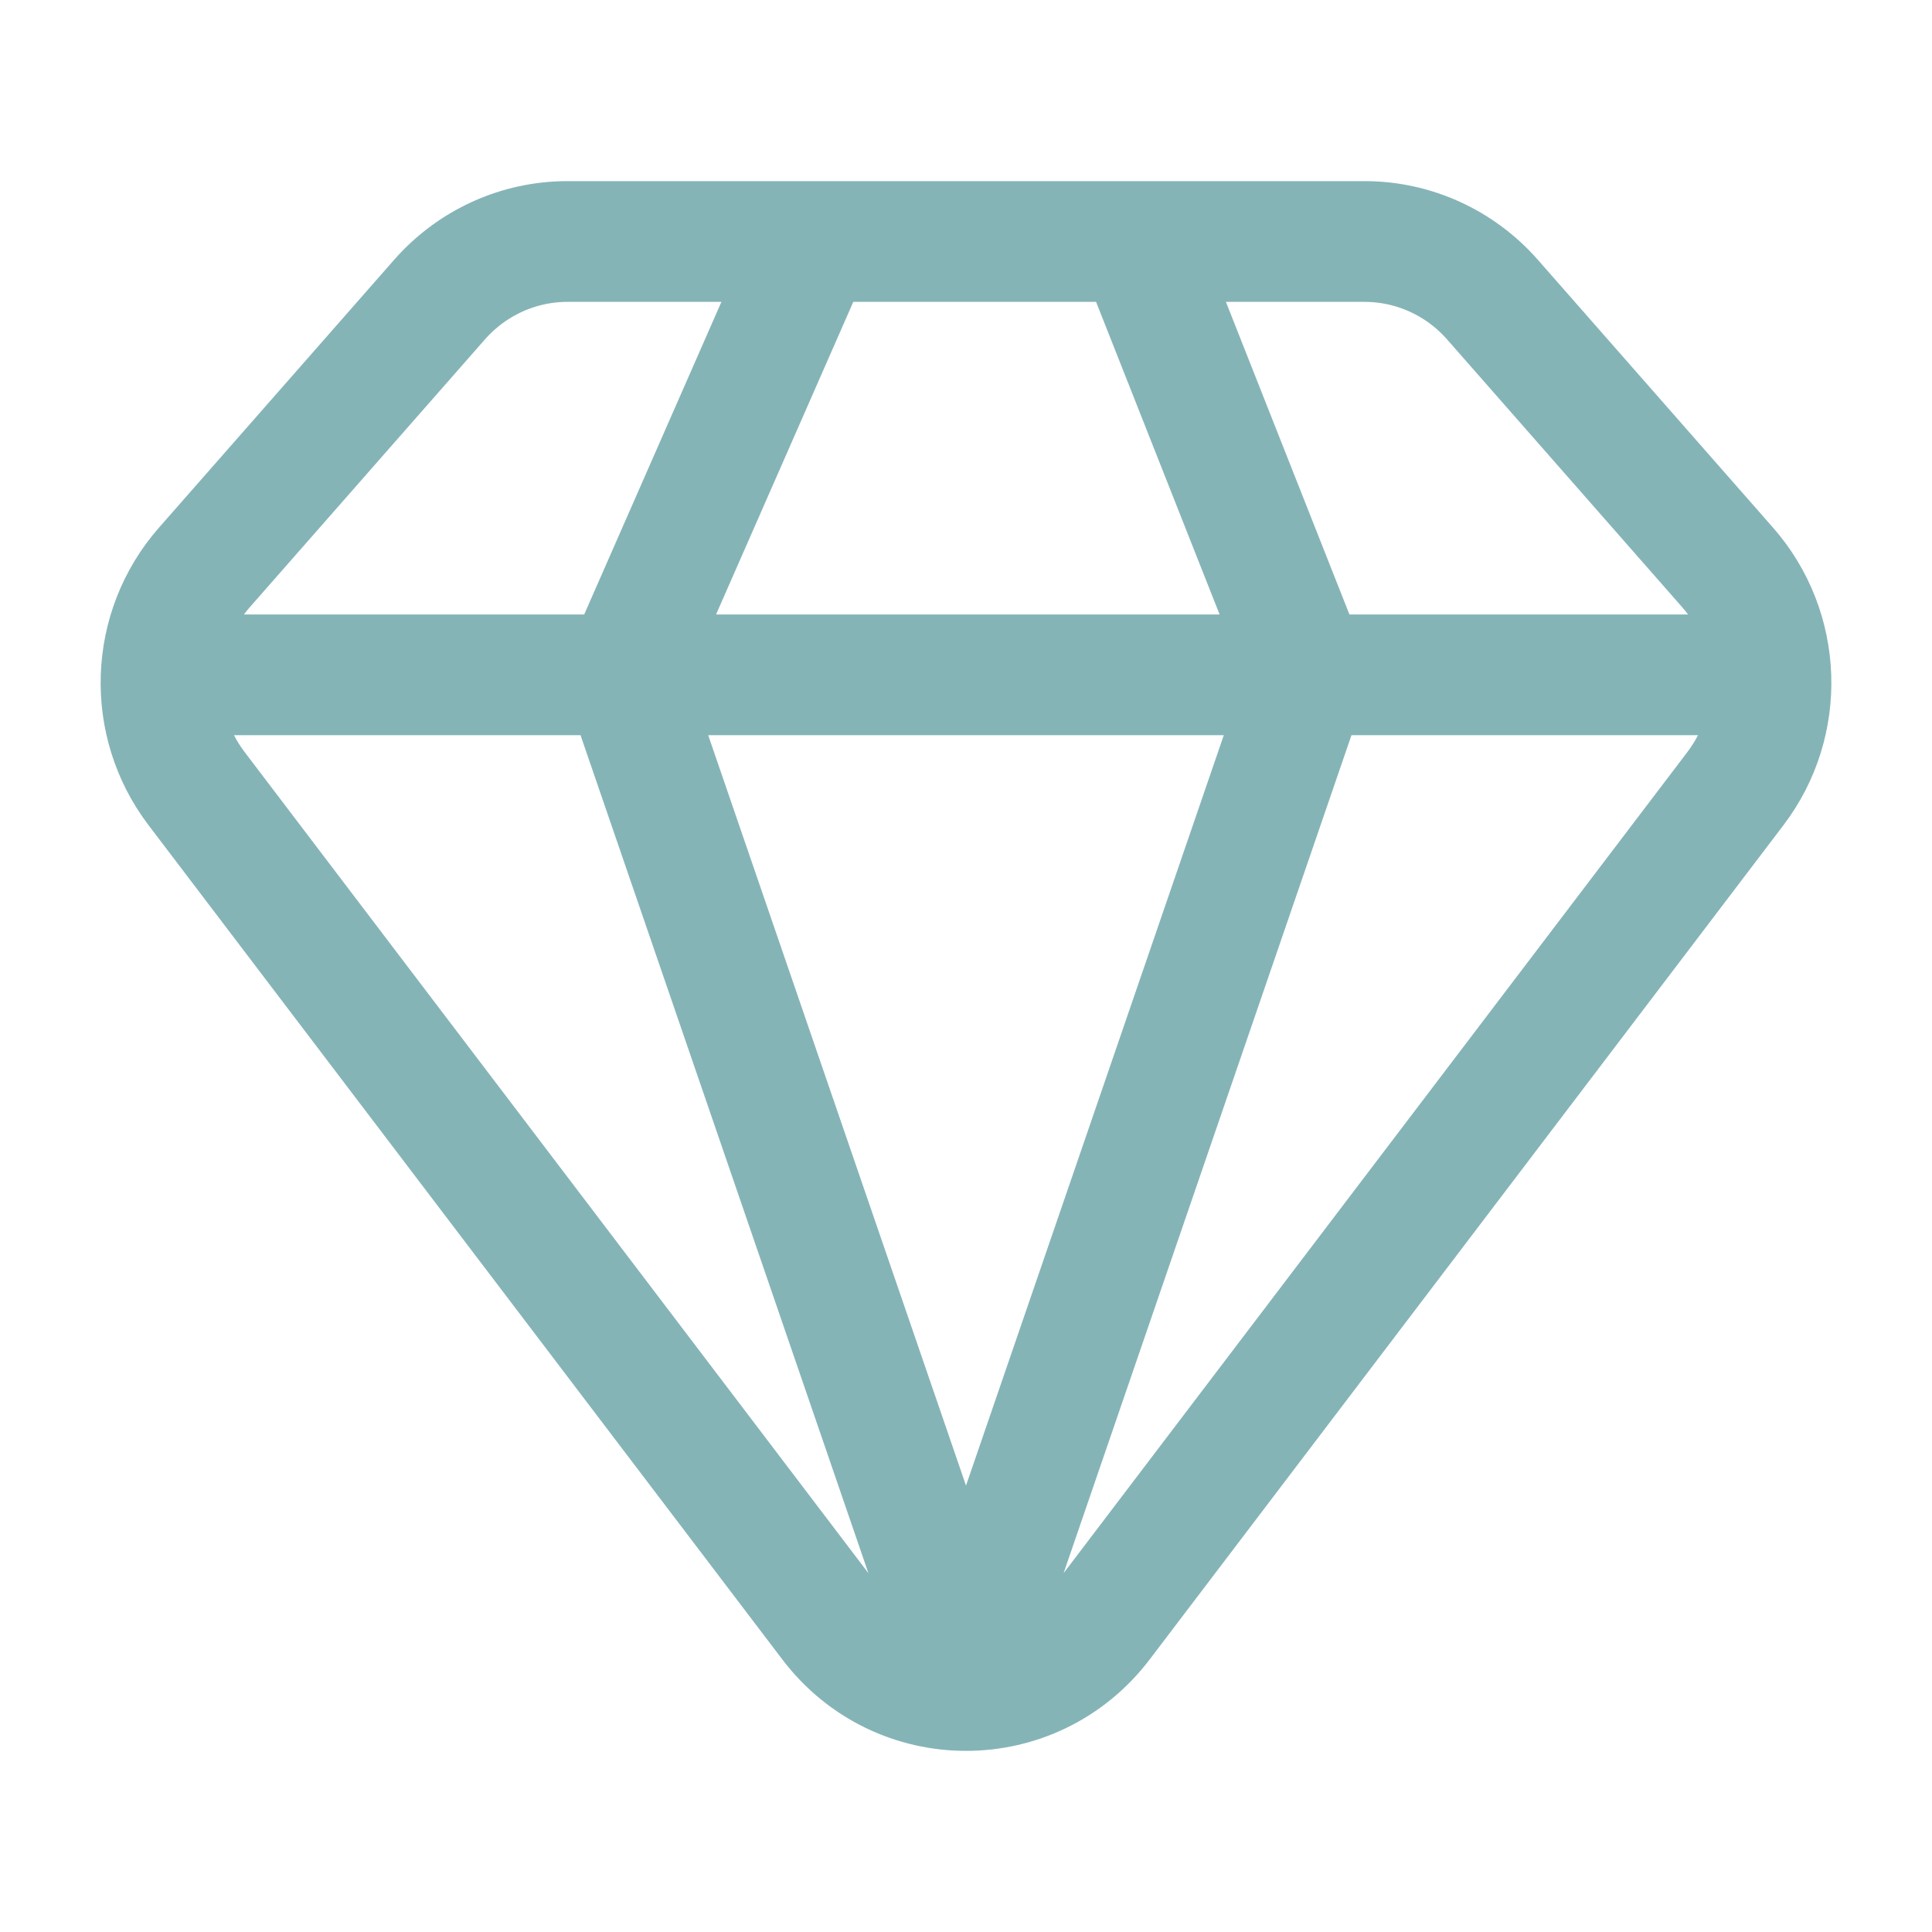 <svg width="24" height="24" viewBox="0 0 24 24" fill="none" xmlns="http://www.w3.org/2000/svg">
<path d="M14.126 3H16.952C17.559 3 18.137 3.263 18.541 3.723L21.463 7.051C22.141 7.824 22.181 8.976 21.559 9.795L13.685 20.16C12.834 21.28 11.166 21.28 10.315 20.16L2.441 9.795C1.819 8.976 1.859 7.824 2.537 7.051L5.459 3.723C5.863 3.263 6.441 3 7.048 3H10.11M14.126 3L16.253 8.383M14.126 3H10.11M16.253 8.383H21.568M16.253 8.383L12 20.763L7.747 8.383M16.253 8.383H7.747M10.11 3L7.747 8.383M2.432 8.383H7.747" stroke="#85B4B7" stroke-width="1.5" stroke-linecap="round" stroke-linejoin="round"/>
</svg>
